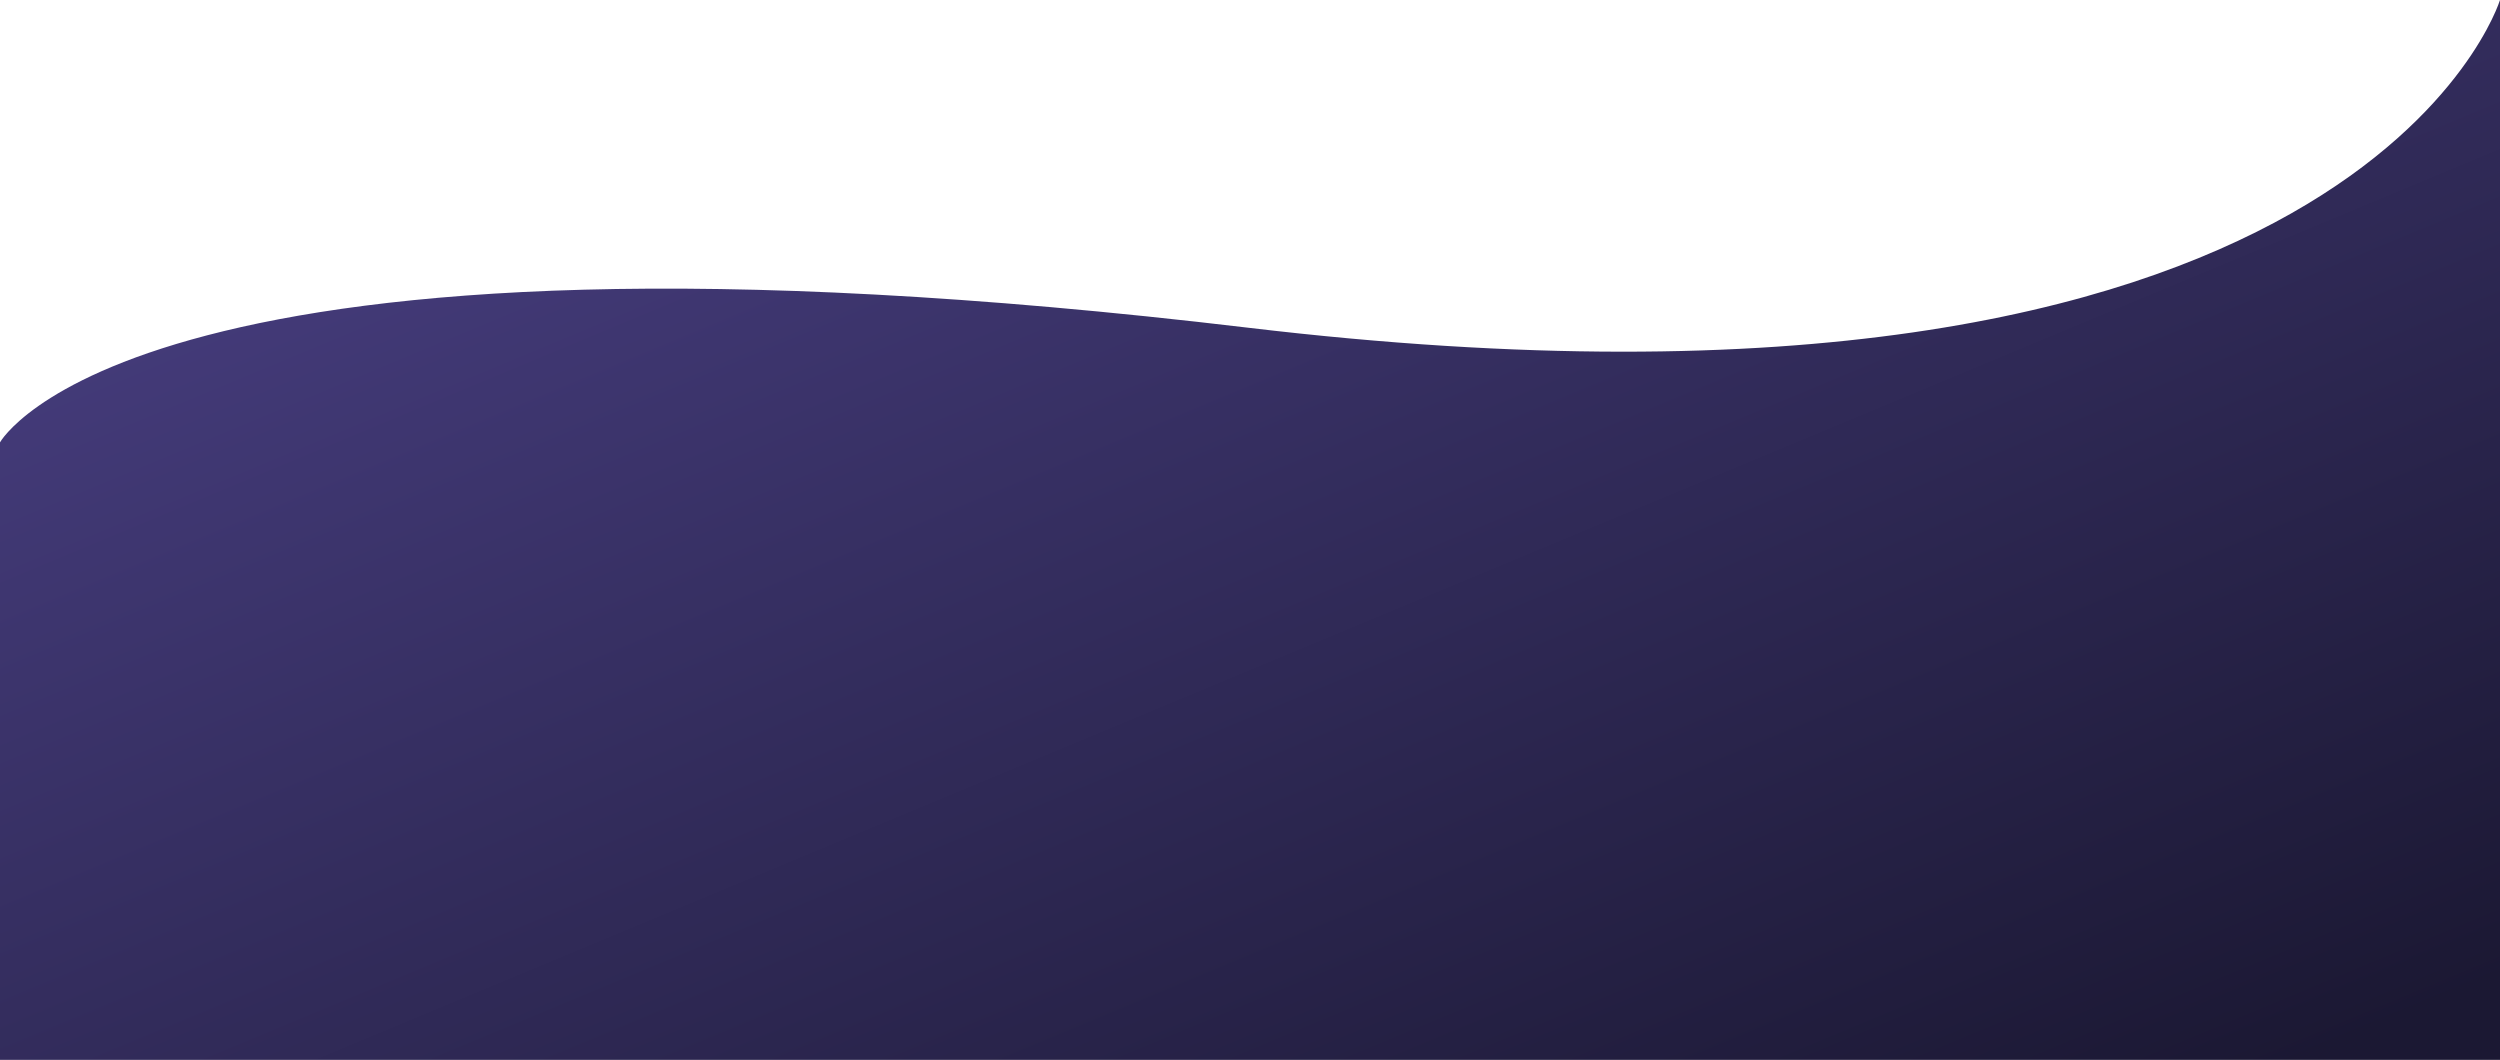 <svg width="1920" height="814" viewBox="0 0 1920 814" fill="none" xmlns="http://www.w3.org/2000/svg">
<path d="M0 1314.5V339.742C0 339.742 104.673 149.857 958.505 251.68C1812.34 353.502 1920 0 1920 0V1314.5C1920 1314.5 1605 1138.5 960 1138.5C315 1138.5 0 1314.5 0 1314.5Z" fill="url(#paint0_linear)"/>
<defs>
<linearGradient id="paint0_linear" x1="-4.71188e-06" y1="276.5" x2="453.401" y2="1364.12" gradientUnits="userSpaceOnUse">
<stop stop-color="#443B7A"/>
<stop offset="1" stop-color="#1B1833"/>
</linearGradient>
</defs>
</svg>
